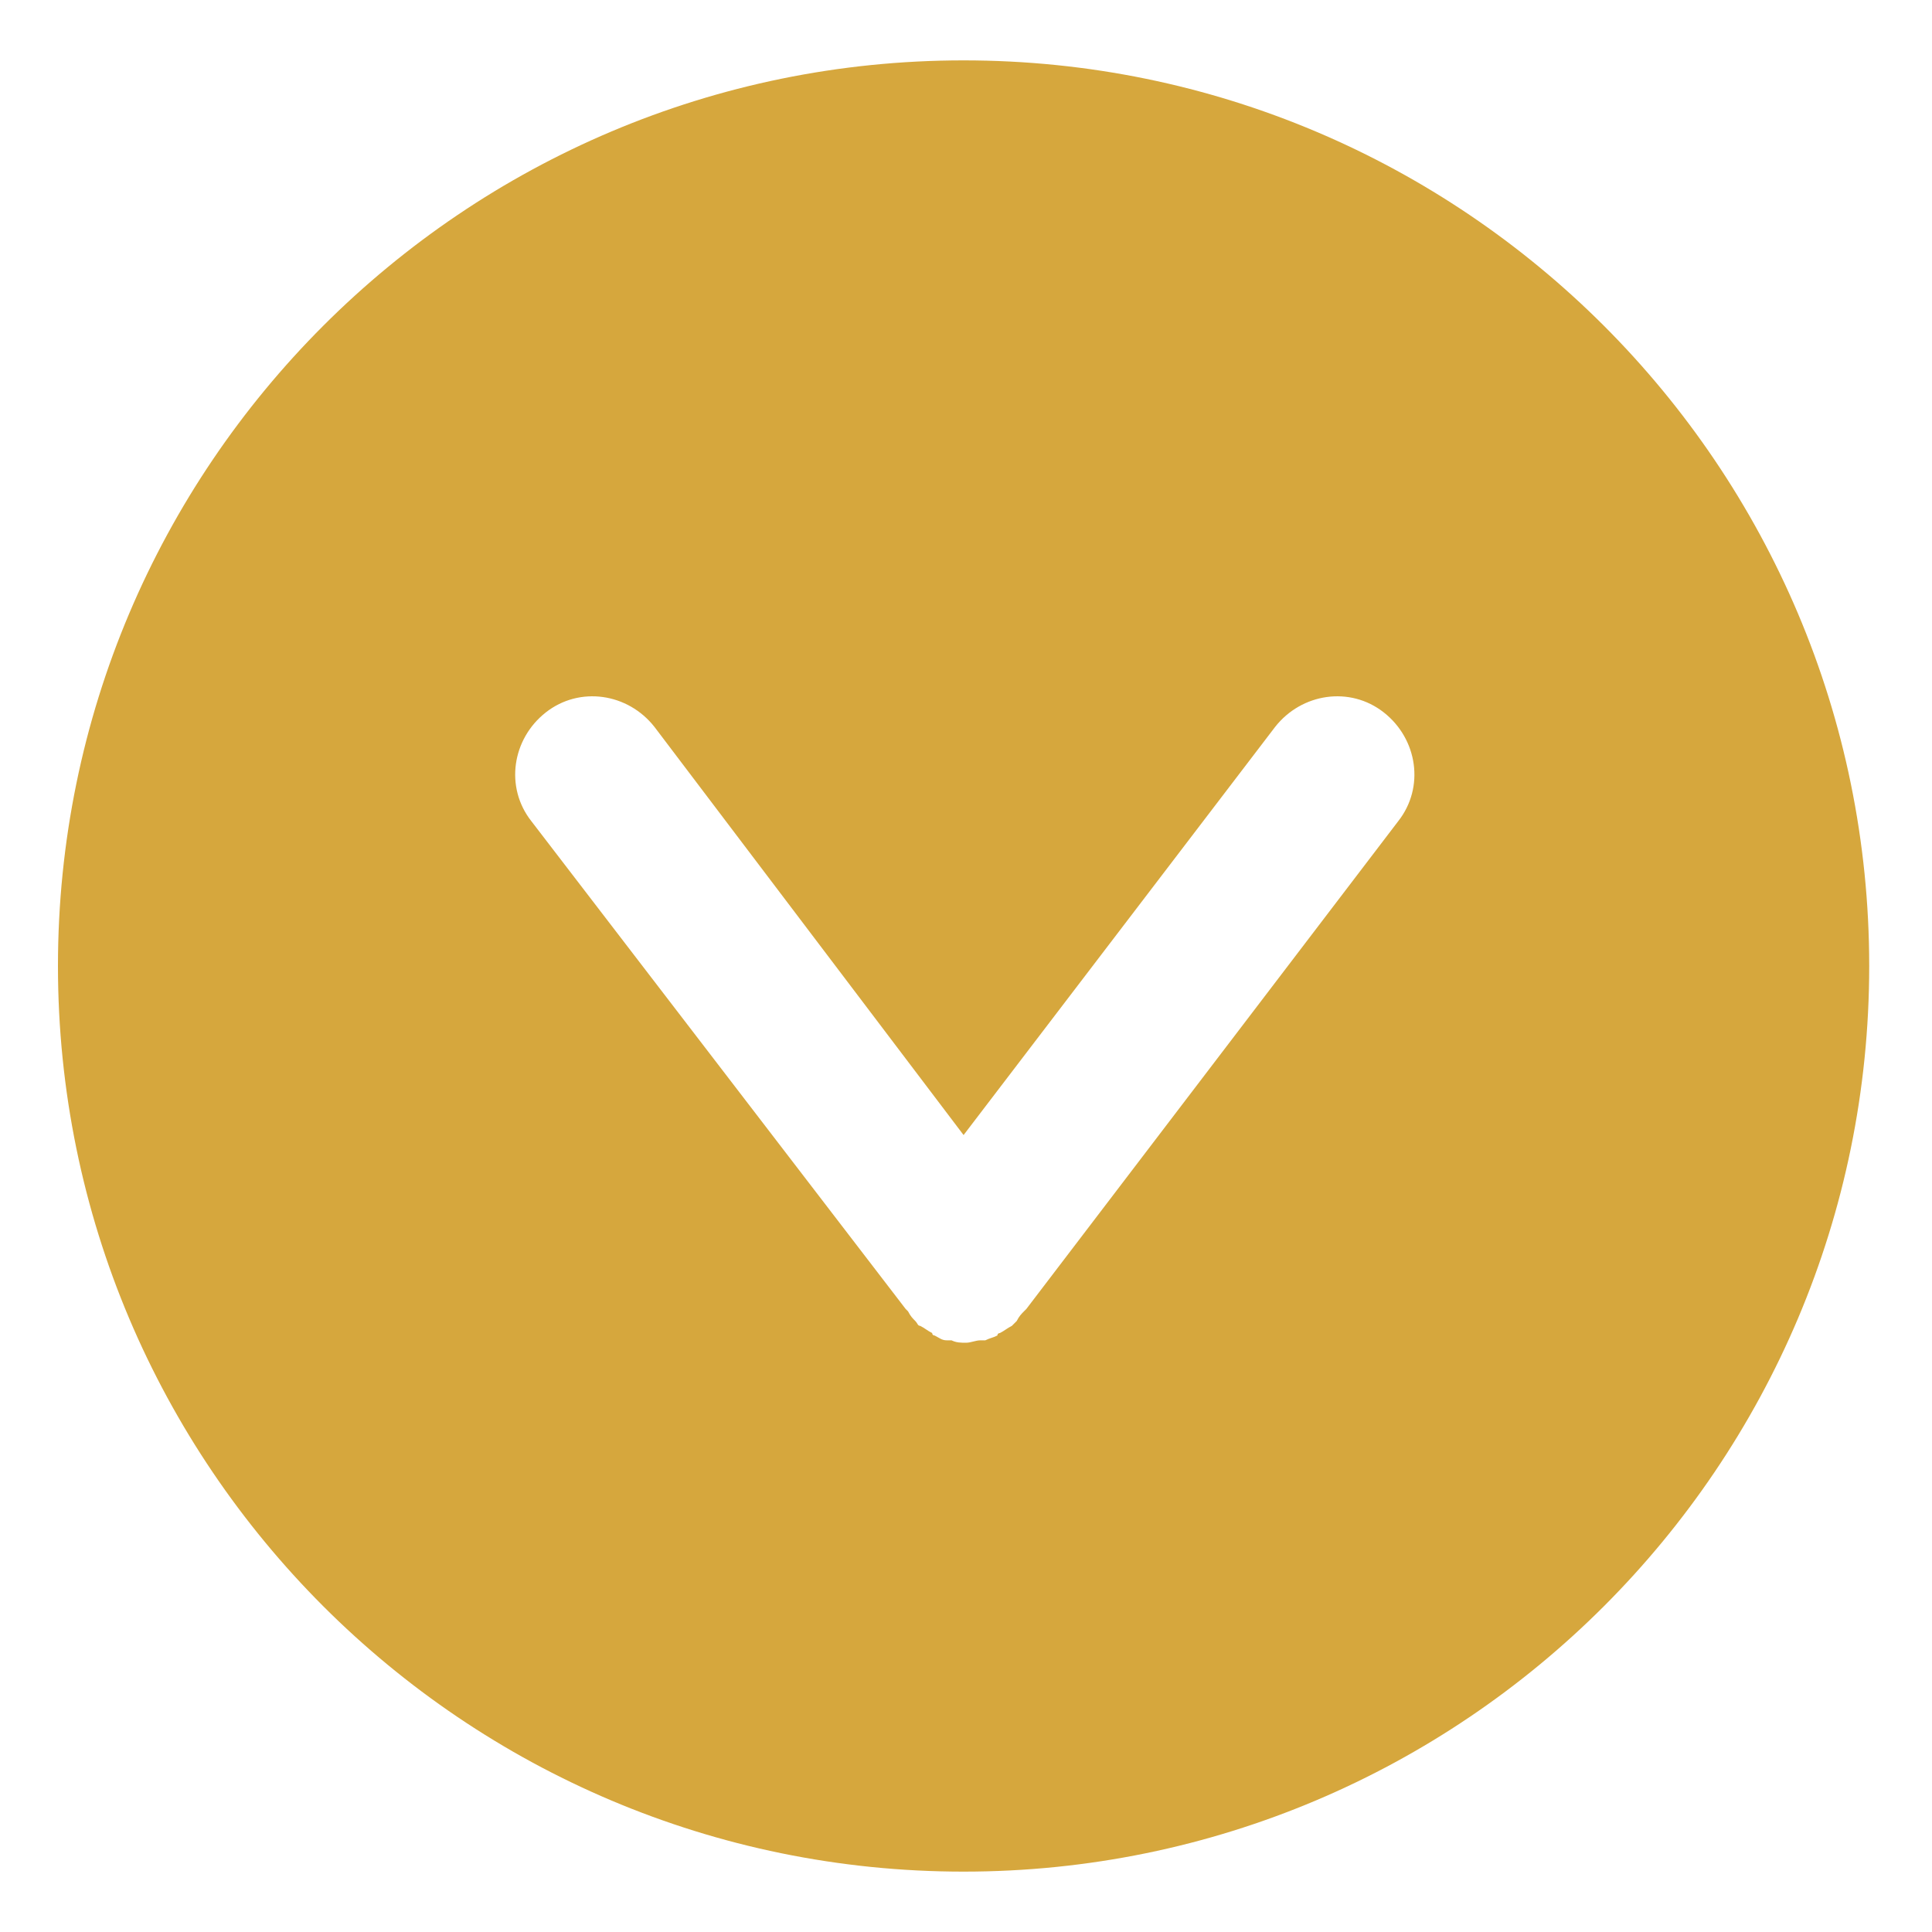 <?xml version="1.0" encoding="utf-8"?>
<!-- Generator: Adobe Illustrator 22.1.0, SVG Export Plug-In . SVG Version: 6.00 Build 0)  -->
<svg version="1.1" id="图层_1" xmlns="http://www.w3.org/2000/svg" xmlns:xlink="http://www.w3.org/1999/xlink" x="0px" y="0px"
	 viewBox="0 0 80 80" style="enable-background:new 0 0 80 80;" xml:space="preserve">
<style type="text/css">
	.st0{fill:#D6A73D;}
</style>
<path class="st0" d="M77.4,40c0-20.7-16.8-37.5-37.5-37.5S2.4,19.3,2.4,40s16.8,37.5,37.5,37.5S77.4,60.7,77.4,40L77.4,40z
	 M57.3,29.5c1.4,1.1,1.7,3.1,0.6,4.5L42.5,54.2c0,0,0,0-0.1,0.1c-0.1,0.1-0.2,0.2-0.3,0.4c-0.1,0.1-0.1,0.1-0.2,0.2c0,0,0,0,0,0
	c-0.2,0.1-0.3,0.2-0.5,0.3c0,0-0.1,0-0.1,0.1c-0.2,0.1-0.3,0.1-0.5,0.2c-0.1,0-0.1,0-0.2,0c-0.2,0-0.4,0.1-0.6,0.1h0
	c-0.2,0-0.4,0-0.6-0.1c-0.1,0-0.1,0-0.2,0c-0.2,0-0.3-0.1-0.5-0.2c0,0-0.1,0-0.1-0.1c-0.2-0.1-0.3-0.2-0.5-0.3c0,0,0,0,0,0
	c-0.1,0-0.1-0.1-0.2-0.2c-0.1-0.1-0.2-0.2-0.3-0.4c0,0,0,0-0.1-0.1L22,34c-1.1-1.4-0.8-3.4,0.6-4.5c1.4-1.1,3.4-0.8,4.5,0.6L39.9,47
	l12.9-16.9C53.9,28.7,55.9,28.4,57.3,29.5L57.3,29.5z M57.3,29.5"/>
</svg>
